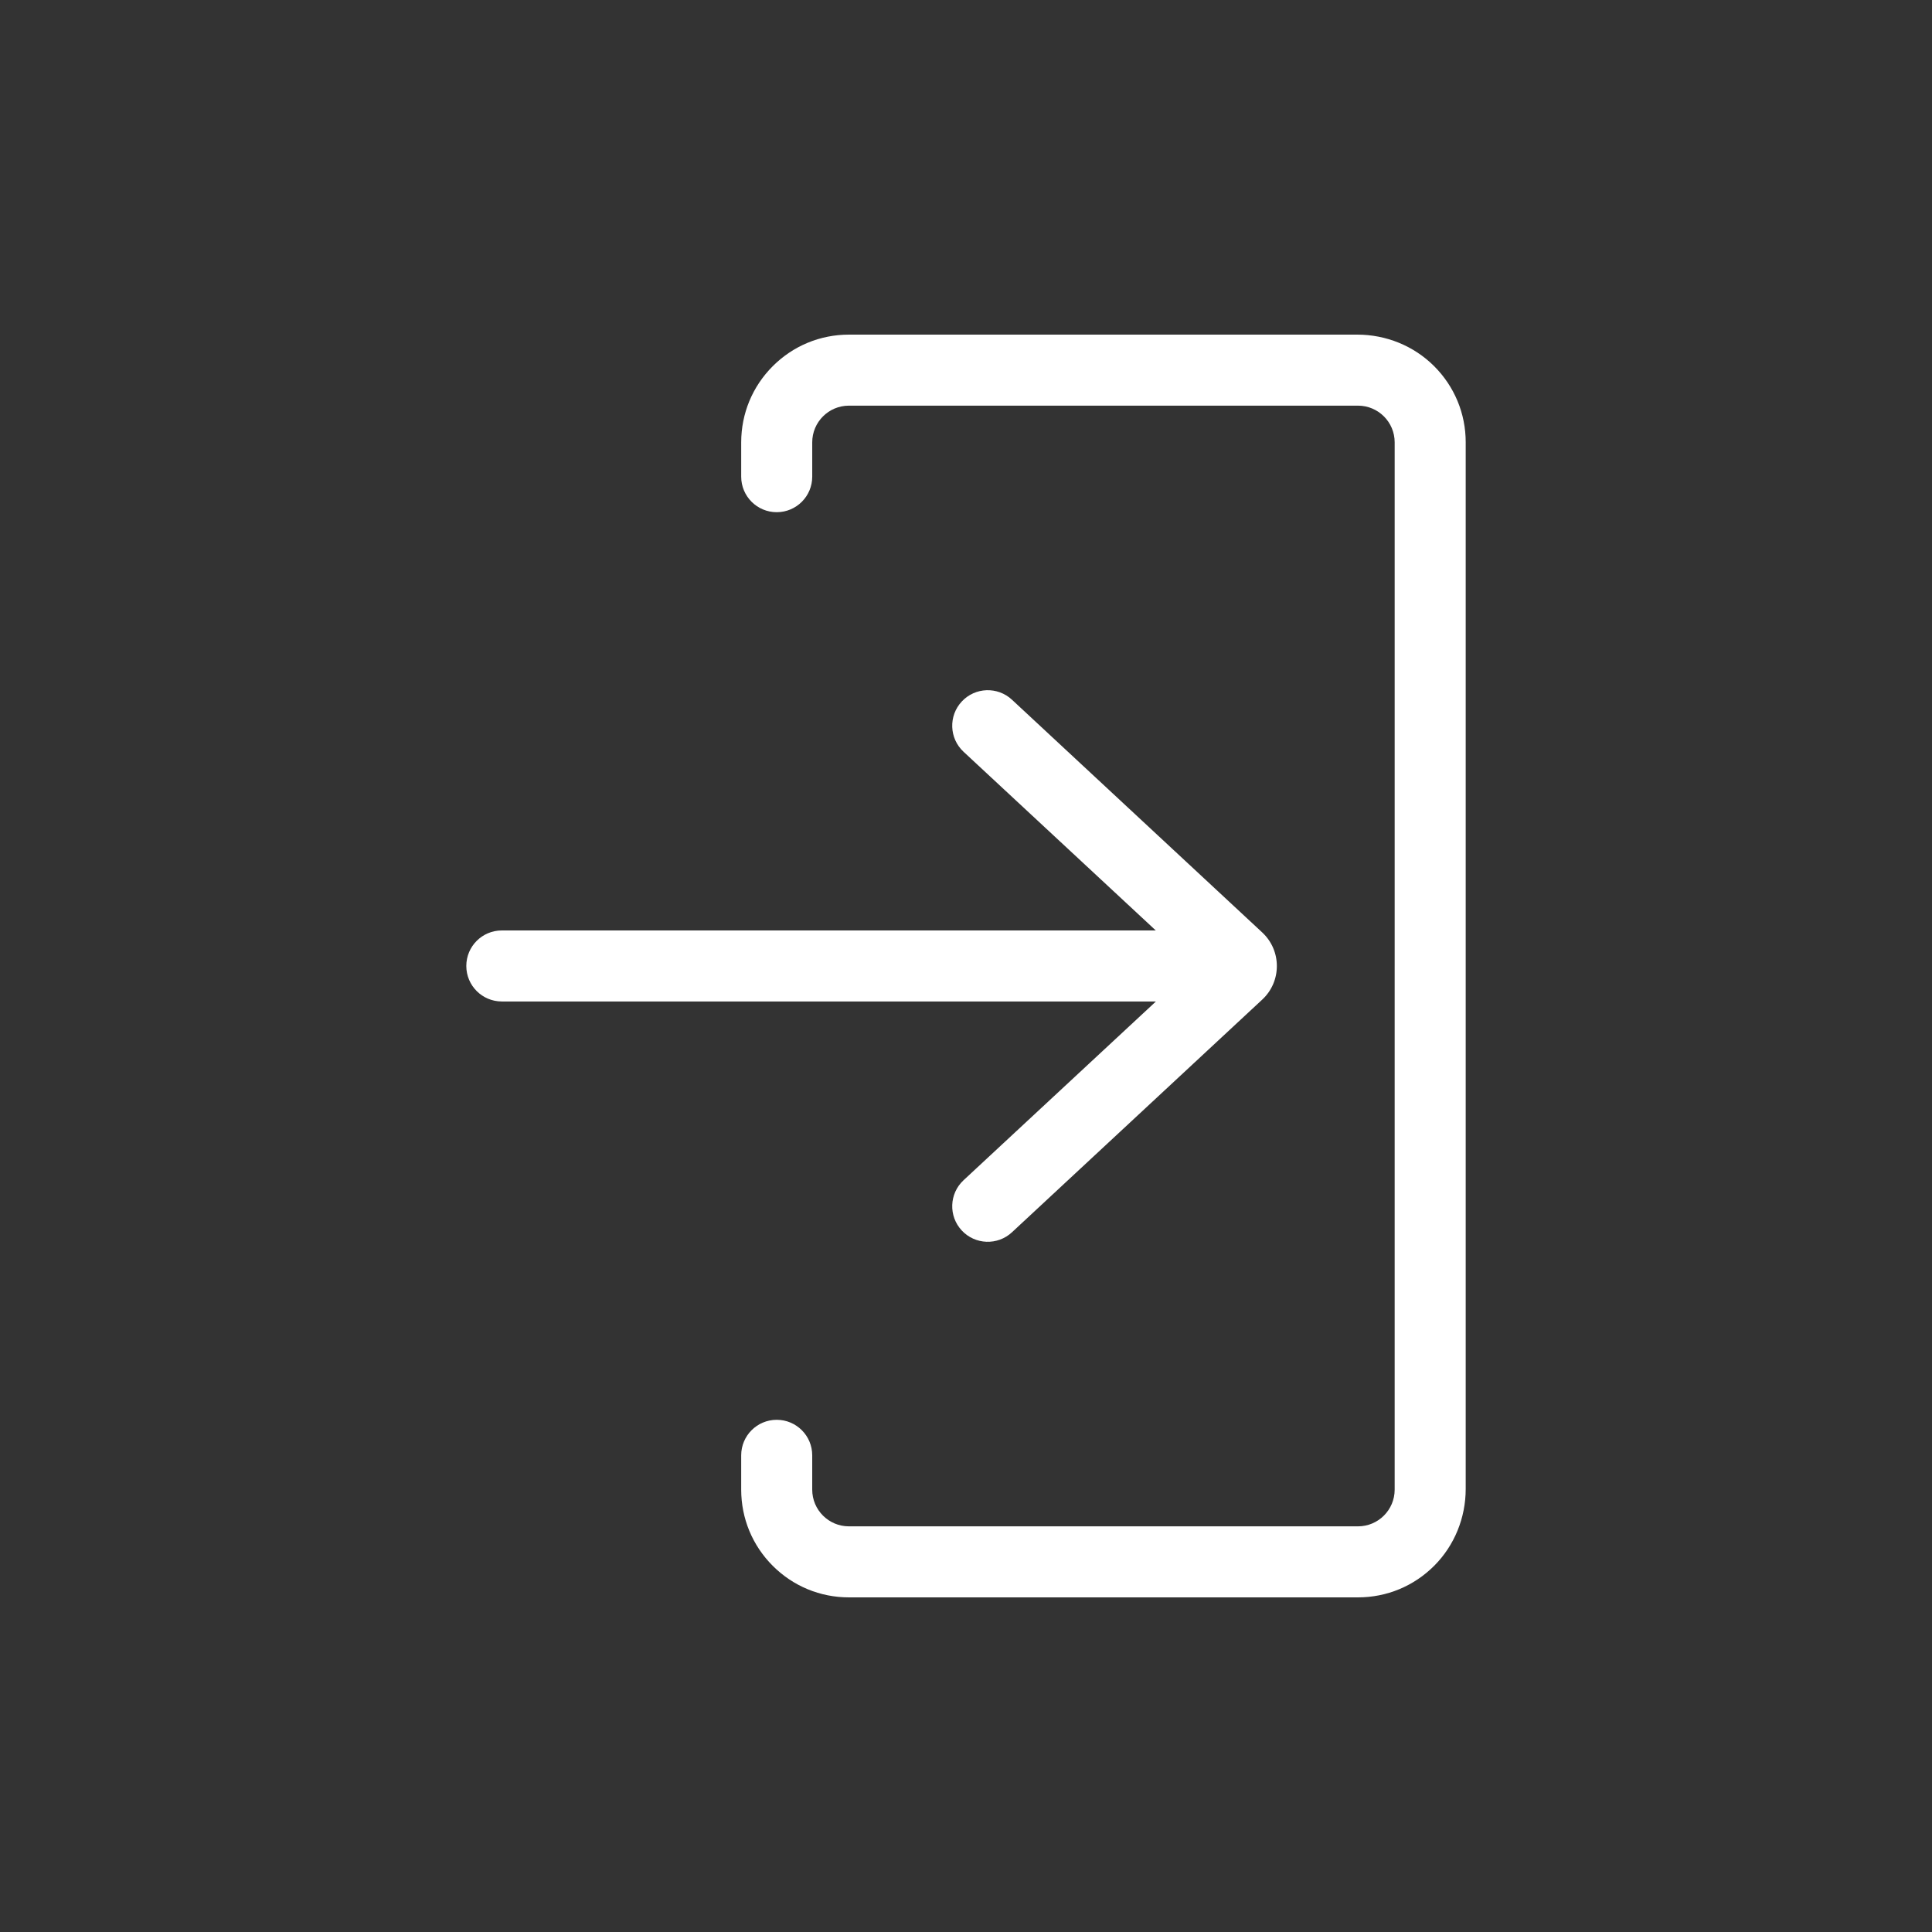 <?xml version="1.0" encoding="UTF-8"?>
<svg id="uuid-8b908df3-ae0d-43e6-bd7d-1d4a7f6174ff" data-name="Layer 1" xmlns="http://www.w3.org/2000/svg" viewBox="0 0 5000 5000">
  <rect x="0" y="0" width="5000" height="5000" fill="#333333" stroke="none"/>
  <defs>
    <style>
      .uuid-b3f087e1-ada5-429f-a3d4-183f6d9e65ba {
        fill: #fff;
      }

      .uuid-b3f087e1-ada5-429f-a3d4-183f6d9e65ba, .uuid-752d9564-86fa-445c-b6d4-39bb246e7d5f {
        stroke-width: 0px;
      }

      .uuid-752d9564-86fa-445c-b6d4-39bb246e7d5f {
        fill: #231f20;
      }
    </style>
  </defs>
  <rect class="uuid-752d9564-86fa-445c-b6d4-39bb246e7d5f" width="0" height="0"/>
  <g>
    <path class="uuid-b3f087e1-ada5-429f-a3d4-183f6d9e65ba" d="m3793.22,1144.8v2708.57c0,74.38-28.91,146.11-81.45,198.76-52.68,52.79-122.78,81.87-197.35,81.87h-1317.41c-74.47,0-144.48-29-197.14-81.66-52.66-52.66-81.66-122.67-81.66-197.14v-88.85c0-50.76,41.15-91.91,91.91-91.91h0c50.76,0,91.91,41.15,91.91,91.91v88.85c0,52.45,42.52,94.98,94.98,94.98h1317.41c52.45,0,94.98-42.52,94.98-94.98V1144.8c0-52.45-42.52-94.98-94.98-94.98h-1317.41c-52.45,0-94.98,42.52-94.98,94.98v88.85c0,50.76-41.15,91.91-91.91,91.91h0c-50.76,0-91.91-41.15-91.91-91.91v-88.85c0-74.47,29-144.48,81.66-197.14,52.66-52.66,122.67-81.66,197.14-81.66h1315.59c74.38,0,146.11,28.91,198.76,81.45,52.79,52.68,81.87,122.78,81.87,197.35Z"/>
    <path class="uuid-b3f087e1-ada5-429f-a3d4-183f6d9e65ba" d="m3266.65,2413.17l-647.69-602.31c-37.18-34.58-95.35-32.49-129.95,4.67h0c-34.65,37.2-32.55,95.45,4.69,130.06l497.44,462.4h-1692.43c-50.76,0-91.91,41.15-91.91,91.91h0c0,50.76,41.15,91.91,91.91,91.91h1692.79l-497.78,462.58c-37.24,34.61-39.34,92.86-4.7,130.07h0c34.6,37.15,92.76,39.25,129.94,4.68l647.68-602.16c50.49-46.94,50.49-126.87.01-173.81Z"/>
  </g>
</svg>
